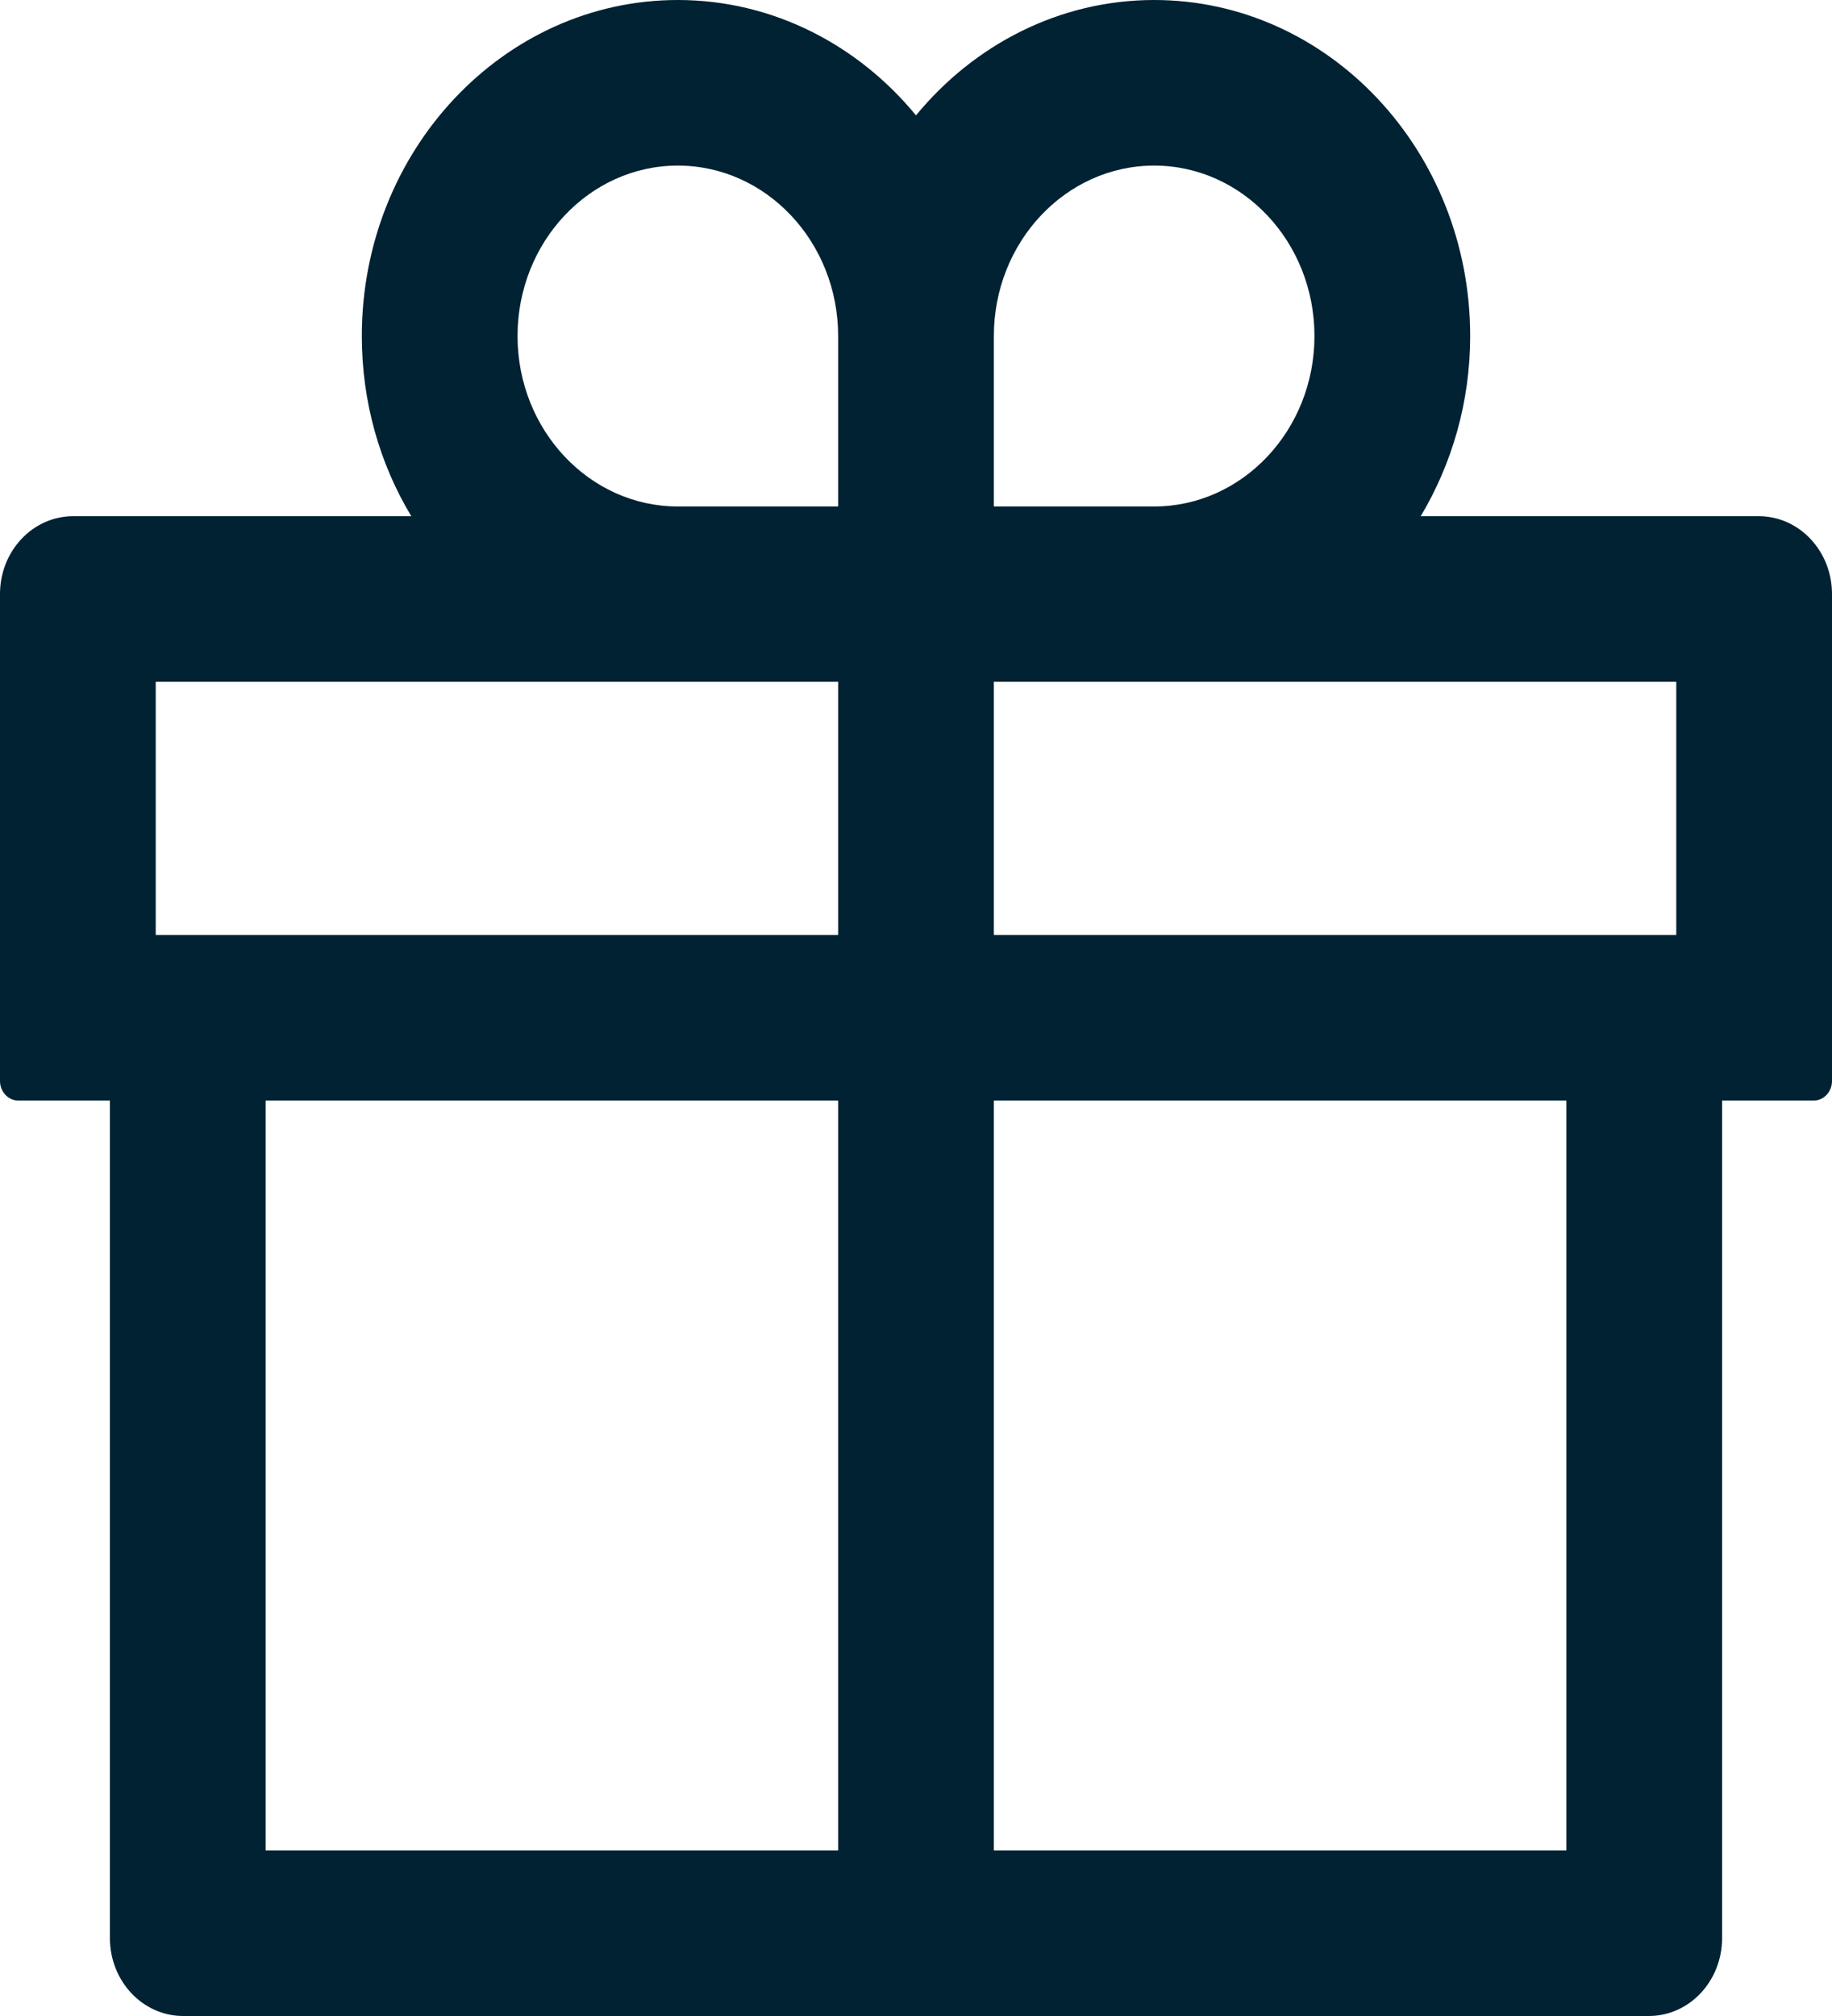 <svg width="20" height="22" viewBox="0 0 20 22" fill="none" xmlns="http://www.w3.org/2000/svg">
<path d="M19.2 5.633H15.51C15.85 5.064 16.05 4.389 16.05 3.667C16.05 1.645 14.502 0 12.6 0C11.565 0 10.633 0.489 10 1.259C9.367 0.489 8.435 0 7.4 0C5.497 0 3.95 1.645 3.95 3.667C3.95 4.389 4.147 5.064 4.49 5.633H0.8C0.357 5.633 0 6.013 0 6.483V11.797C0 11.914 0.09 12.01 0.2 12.01H1.2V21.15C1.2 21.62 1.558 22 2 22H18C18.442 22 18.8 21.62 18.8 21.15V12.01H19.8C19.91 12.01 20 11.914 20 11.797V6.483C20 6.013 19.642 5.633 19.2 5.633ZM10.85 3.667C10.85 2.641 11.635 1.807 12.6 1.807C13.565 1.807 14.35 2.641 14.35 3.667C14.35 4.692 13.565 5.527 12.6 5.527H10.85V3.667ZM7.4 1.807C8.365 1.807 9.15 2.641 9.15 3.667V5.527H7.4C6.435 5.527 5.65 4.692 5.65 3.667C5.65 2.641 6.435 1.807 7.4 1.807ZM1.7 10.203V7.44H9.15V10.203H1.7ZM2.9 12.01H9.15V20.193H2.9V12.01ZM17.1 20.193H10.85V12.01H17.1V20.193ZM18.3 10.203H10.85V7.44H18.3V10.203Z" fill="#002233"/>
</svg>
